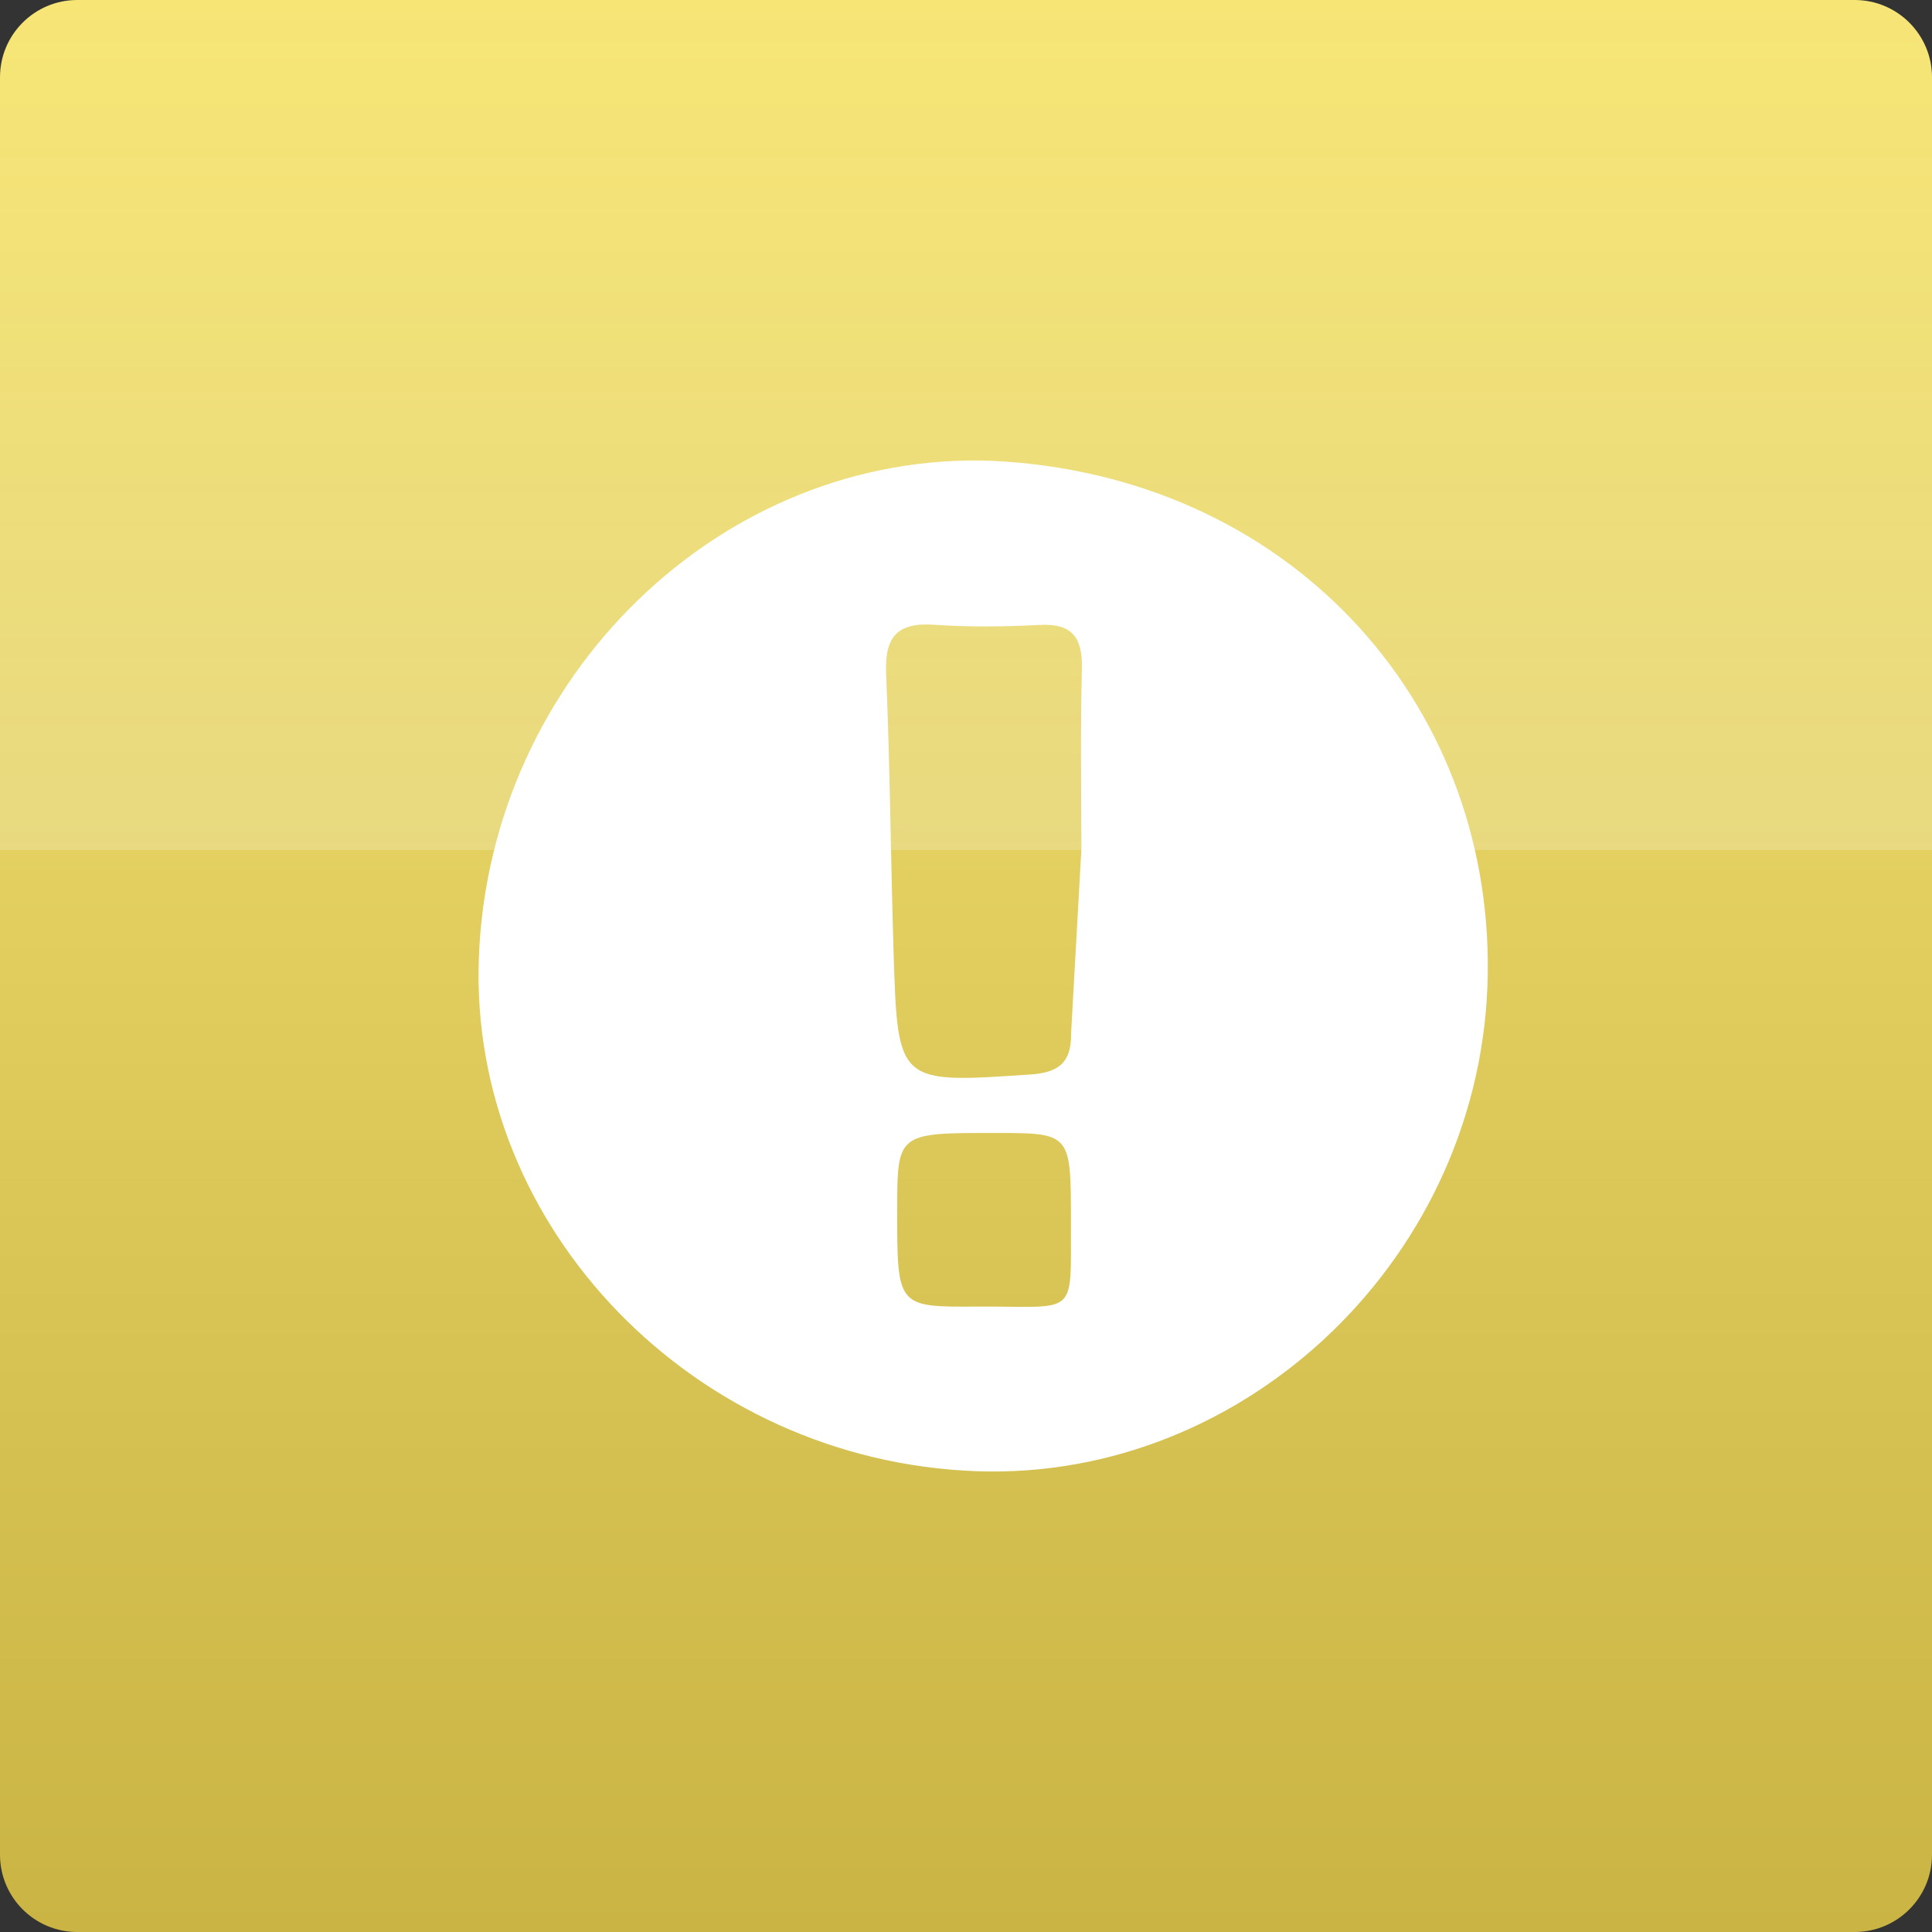 <svg xmlns="http://www.w3.org/2000/svg" width="75" height="75"><rect width="100%" height="100%" fill="#333333" stroke="none"/><linearGradient id="a" gradientUnits="userSpaceOnUse" x1="37.501" y1="75" x2="37.501"><stop offset="0" stop-color="#C9B444"/><stop offset="1" stop-color="#F7E676"/></linearGradient><path fill="url(#a)" d="M75 72c0 1.657-1.344 3-3 3h-69c-1.657 0-3-1.343-3-3v-69c0-1.656 1.343-3 3-3h69c1.656 0 3 1.344 3 3v69z"/><linearGradient id="b" gradientUnits="userSpaceOnUse" x1="37.501" y1="33" x2="37.501"><stop offset="0" stop-color="#fff" stop-opacity=".2"/><stop offset="1" stop-color="#fff" stop-opacity="0"/></linearGradient><path fill="url(#b)" d="M75 3c0-1.656-1.344-3-3-3h-69c-1.657 0-3 1.344-3 3v30h75v-30z"/><path fill="#fff" d="M38.49 17.888c-10.484-.376-19.509 8.386-19.902 19.322-.376 10.479 8.389 19.508 19.32 19.902 10.477.377 19.697-8.372 19.847-19.321.143-10.644-7.788-19.365-19.265-19.903zm-.595 32.834c-3.068.019-3.068.003-3.066-3.737.002-3.005.002-3.005 3.803-3.003 2.941.002 2.941.002 2.941 3.437-.018 3.785.318 3.28-3.678 3.303zm4.086-17.782l-.401 7.158c.018 1.123-.447 1.537-1.574 1.613-5.148.348-5.159.376-5.316-4.709-.111-3.617-.141-7.236-.291-10.852-.059-1.42.42-1.998 1.87-1.896 1.36.095 2.734.075 4.097.006 1.283-.066 1.662.514 1.633 1.713-.059 2.322-.025 4.787-.018 6.967z"/></svg>